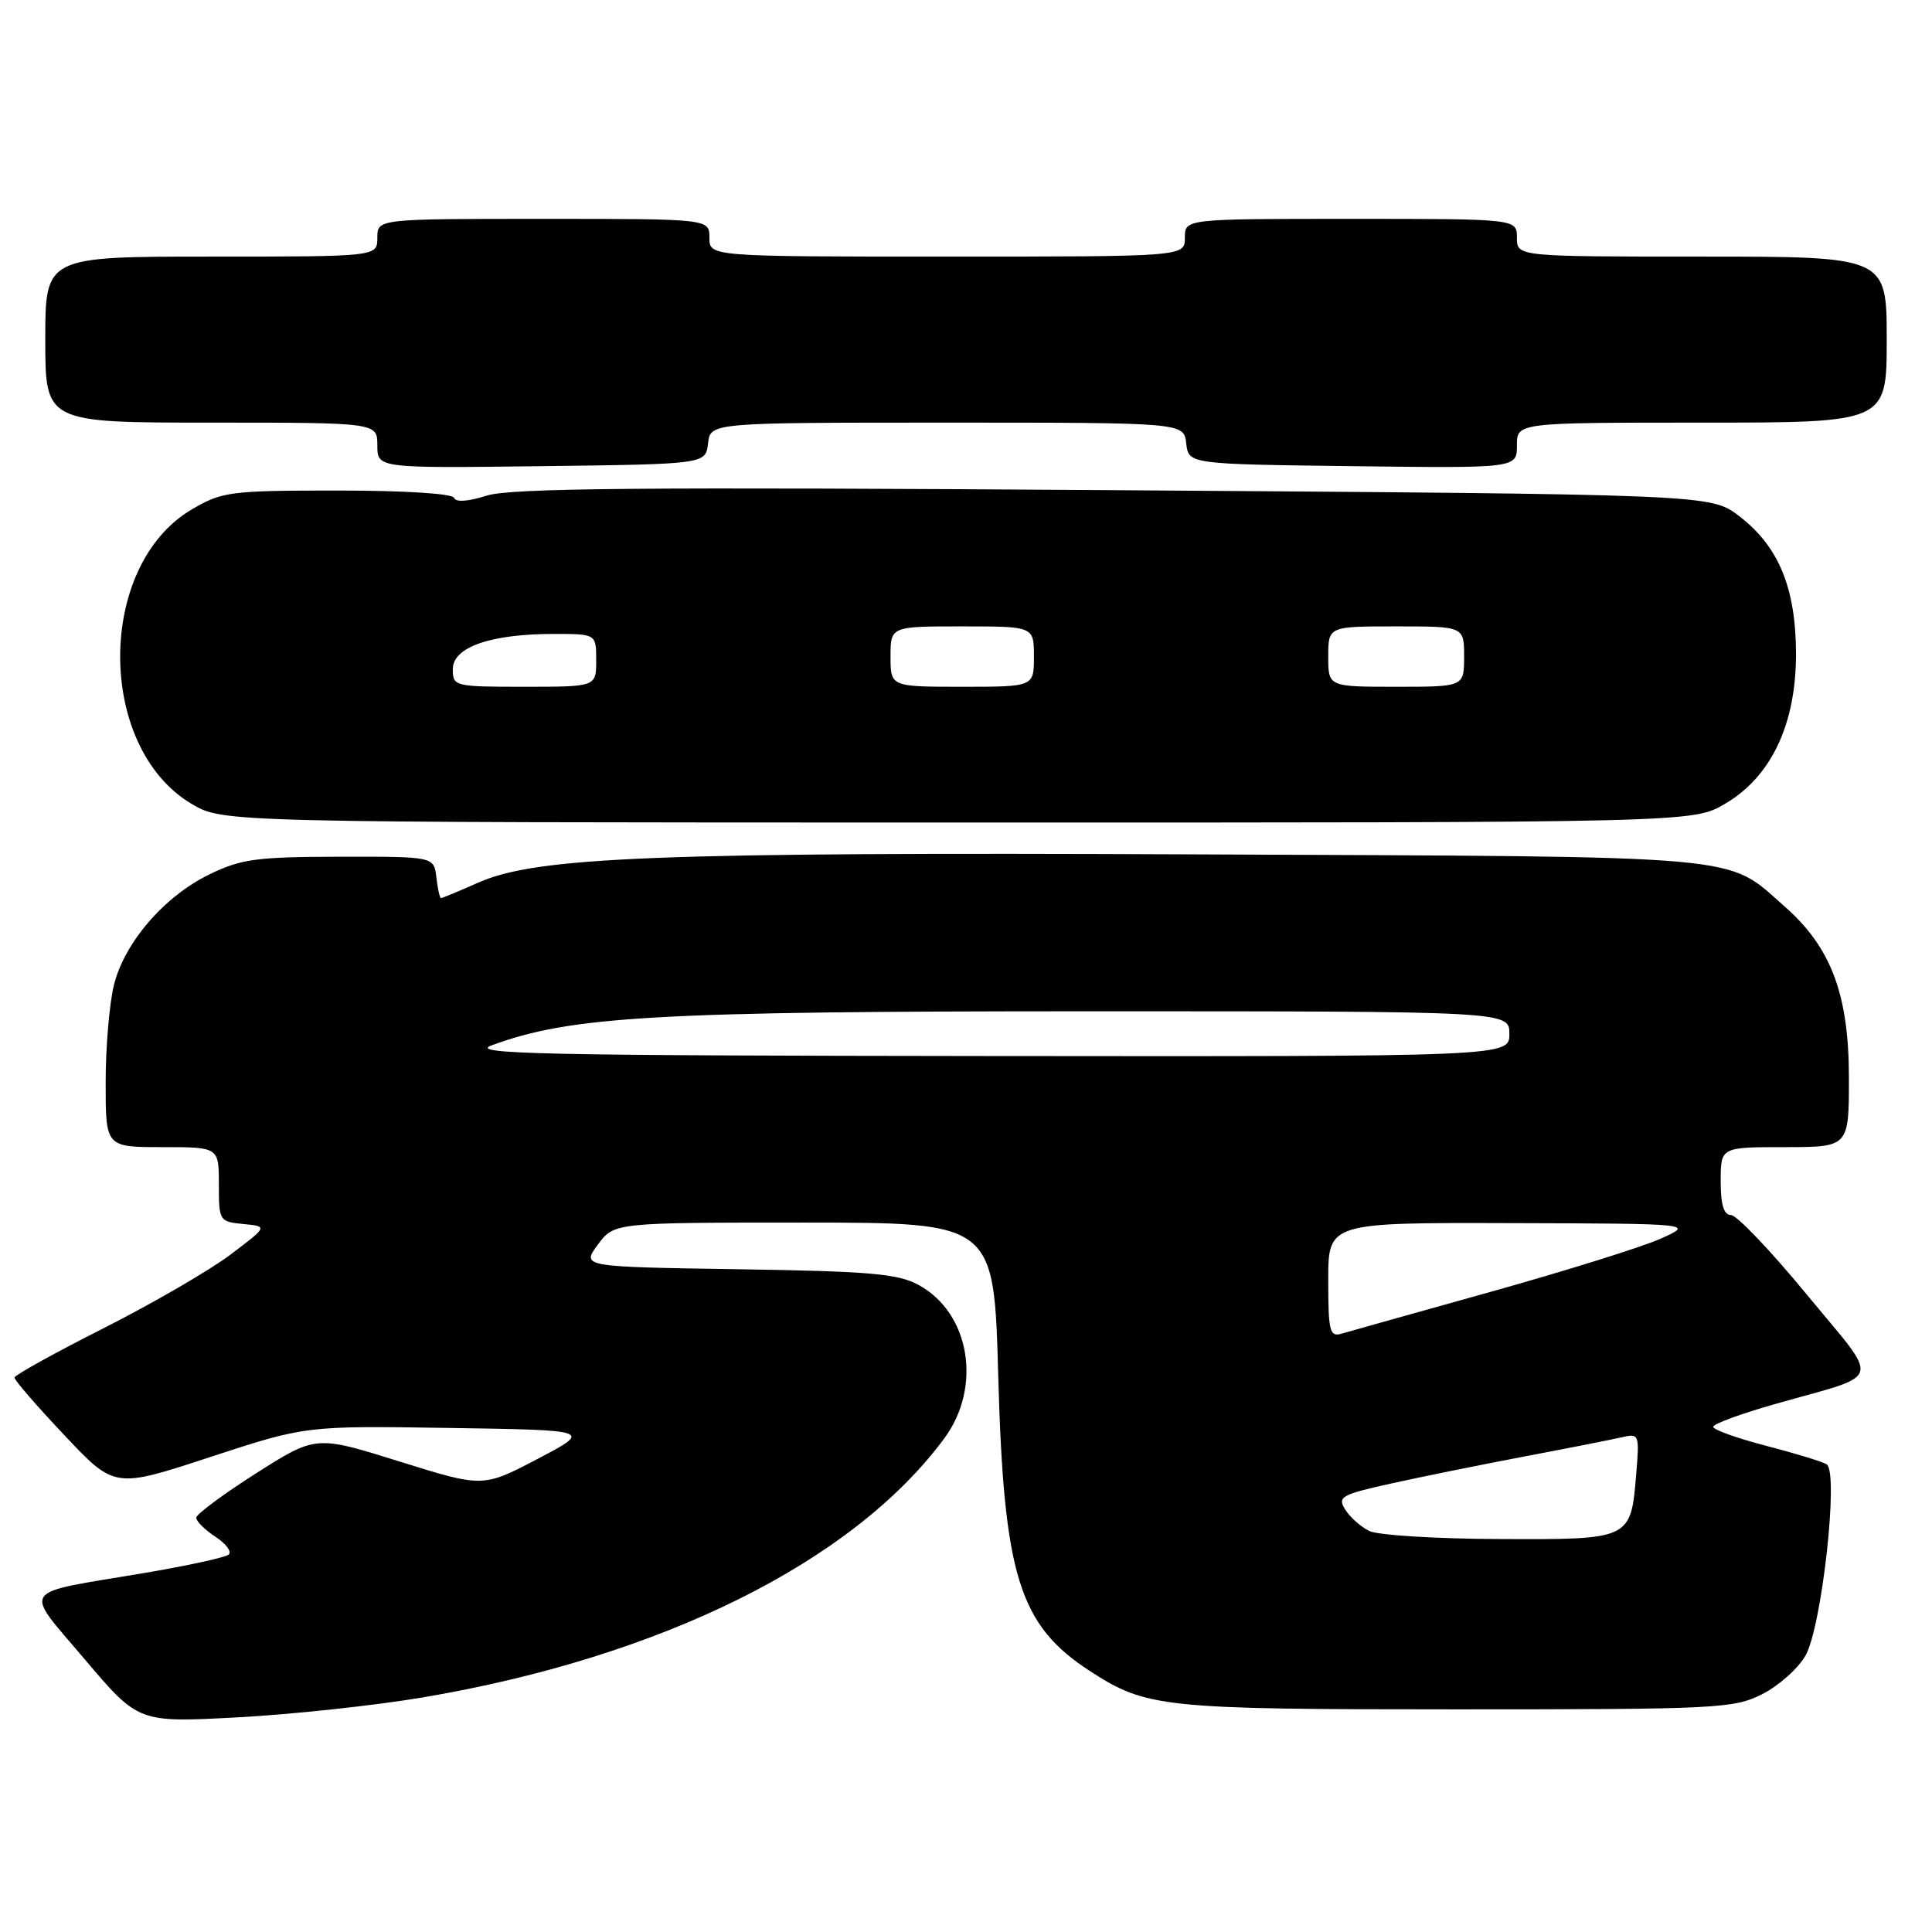 <?xml version="1.0" encoding="UTF-8" standalone="no"?>
<!DOCTYPE svg PUBLIC "-//W3C//DTD SVG 1.1//EN" "http://www.w3.org/Graphics/SVG/1.1/DTD/svg11.dtd" >
<svg xmlns="http://www.w3.org/2000/svg" xmlns:xlink="http://www.w3.org/1999/xlink" version="1.1" viewBox="0 0 256 256">
 <g >
 <path fill="currentColor"
d=" M 56.00 224.92 C 87.64 219.57 113.02 206.97 125.12 190.60 C 130.16 183.77 128.53 173.98 121.73 170.27 C 119.00 168.77 115.29 168.45 97.77 168.18 C 77.05 167.86 77.05 167.86 79.21 164.93 C 81.38 162.00 81.38 162.00 106.54 162.00 C 131.71 162.00 131.71 162.00 132.27 182.25 C 133.00 208.81 135.03 215.33 144.45 221.44 C 151.92 226.28 154.03 226.50 193.00 226.50 C 227.51 226.50 229.72 226.39 233.47 224.50 C 235.66 223.40 238.25 221.10 239.23 219.39 C 241.40 215.61 243.68 195.04 242.04 194.03 C 241.47 193.67 237.86 192.57 234.00 191.57 C 230.15 190.57 227.00 189.44 227.00 189.06 C 227.00 188.68 230.71 187.32 235.25 186.03 C 249.76 181.90 249.29 183.53 239.39 171.51 C 234.63 165.73 230.12 161.00 229.37 161.00 C 228.41 161.00 228.00 159.64 228.00 156.50 C 228.00 152.00 228.00 152.00 236.50 152.00 C 245.00 152.00 245.00 152.00 244.99 142.75 C 244.98 131.77 242.63 125.52 236.48 120.12 C 228.57 113.17 232.61 113.53 158.50 113.21 C 86.98 112.90 71.14 113.52 63.38 116.95 C 60.83 118.08 58.61 119.00 58.44 119.00 C 58.27 119.00 57.99 117.76 57.82 116.25 C 57.50 113.50 57.50 113.50 45.00 113.52 C 33.99 113.54 31.94 113.82 27.75 115.86 C 21.76 118.78 16.53 124.84 15.10 130.50 C 14.50 132.91 14.00 138.74 14.00 143.44 C 14.00 152.00 14.00 152.00 21.50 152.00 C 29.00 152.00 29.00 152.00 29.00 156.94 C 29.00 161.78 29.06 161.88 32.25 162.19 C 35.50 162.50 35.50 162.50 30.50 166.27 C 27.75 168.34 20.21 172.71 13.74 175.99 C 7.26 179.26 1.95 182.21 1.92 182.53 C 1.89 182.86 4.87 186.30 8.53 190.17 C 15.18 197.23 15.18 197.23 27.84 193.07 C 40.50 188.92 40.50 188.92 59.49 189.21 C 78.49 189.50 78.49 189.50 71.24 193.31 C 63.99 197.11 63.99 197.11 52.92 193.65 C 41.85 190.19 41.85 190.19 33.92 195.23 C 29.57 198.00 26.00 200.65 26.00 201.11 C 26.00 201.58 27.15 202.71 28.55 203.63 C 29.95 204.55 30.74 205.61 30.30 205.99 C 29.86 206.37 24.78 207.48 19.00 208.45 C 2.32 211.26 3.04 210.19 11.24 219.88 C 18.34 228.26 18.34 228.26 31.42 227.56 C 38.61 227.18 49.67 225.99 56.00 224.92 Z  M 228.57 106.51 C 234.71 102.92 238.01 95.92 237.98 86.55 C 237.95 77.87 235.67 72.38 230.44 68.38 C 226.66 65.50 226.66 65.50 147.58 64.95 C 85.17 64.52 67.66 64.67 64.50 65.67 C 62.03 66.46 60.37 66.57 60.17 65.97 C 59.97 65.40 53.63 65.00 44.75 65.00 C 30.50 65.00 29.44 65.14 25.43 67.49 C 12.80 74.89 12.74 98.94 25.34 106.49 C 29.50 108.98 29.50 108.98 126.91 108.99 C 224.32 109.00 224.32 109.00 228.57 106.51 Z  M 93.82 58.75 C 94.13 56.00 94.13 56.00 125.50 56.00 C 156.87 56.00 156.87 56.00 157.18 58.75 C 157.50 61.50 157.50 61.50 179.25 61.77 C 201.00 62.04 201.00 62.04 201.00 59.02 C 201.00 56.00 201.00 56.00 225.50 56.00 C 250.00 56.00 250.00 56.00 250.00 45.00 C 250.00 34.00 250.00 34.00 225.50 34.00 C 201.00 34.00 201.00 34.00 201.00 31.50 C 201.00 29.00 201.00 29.00 179.00 29.00 C 157.00 29.00 157.00 29.00 157.00 31.50 C 157.00 34.00 157.00 34.00 125.50 34.00 C 94.00 34.00 94.00 34.00 94.00 31.50 C 94.00 29.00 94.00 29.00 72.00 29.00 C 50.00 29.00 50.00 29.00 50.00 31.50 C 50.00 34.00 50.00 34.00 28.00 34.00 C 6.00 34.00 6.00 34.00 6.00 45.00 C 6.00 56.00 6.00 56.00 28.00 56.00 C 50.00 56.00 50.00 56.00 50.00 59.02 C 50.00 62.04 50.00 62.04 71.75 61.77 C 93.50 61.50 93.50 61.50 93.82 58.75 Z  M 181.45 202.87 C 180.32 202.32 178.88 201.04 178.25 200.03 C 177.19 198.34 177.70 198.04 184.30 196.58 C 188.26 195.70 196.22 194.09 202.00 192.99 C 207.78 191.90 213.57 190.75 214.88 190.45 C 217.20 189.91 217.25 190.03 216.80 195.39 C 216.09 204.01 216.09 204.01 198.63 203.93 C 190.31 203.90 182.58 203.42 181.45 202.87 Z  M 176.00 169.62 C 176.00 162.00 176.00 162.00 200.25 162.07 C 224.50 162.14 224.50 162.14 220.00 164.15 C 217.53 165.25 207.40 168.41 197.50 171.18 C 187.60 173.95 178.71 176.44 177.75 176.72 C 176.19 177.18 176.00 176.40 176.00 169.62 Z  M 65.16 138.51 C 75.68 134.64 87.00 134.00 144.37 134.00 C 200.00 134.00 200.00 134.00 200.00 137.00 C 200.00 140.00 200.00 140.00 130.75 139.93 C 71.51 139.87 62.03 139.66 65.16 138.51 Z  M 60.00 88.66 C 60.00 85.75 65.02 84.00 73.37 84.00 C 79.00 84.00 79.00 84.00 79.00 87.50 C 79.00 91.00 79.00 91.00 69.50 91.00 C 60.20 91.00 60.00 90.95 60.00 88.66 Z  M 118.00 87.00 C 118.00 83.00 118.00 83.00 127.50 83.00 C 137.00 83.00 137.00 83.00 137.00 87.00 C 137.00 91.00 137.00 91.00 127.50 91.00 C 118.00 91.00 118.00 91.00 118.00 87.00 Z  M 176.00 87.00 C 176.00 83.00 176.00 83.00 185.00 83.00 C 194.00 83.00 194.00 83.00 194.00 87.00 C 194.00 91.00 194.00 91.00 185.00 91.00 C 176.00 91.00 176.00 91.00 176.00 87.00 Z "/>
</g>
</svg>